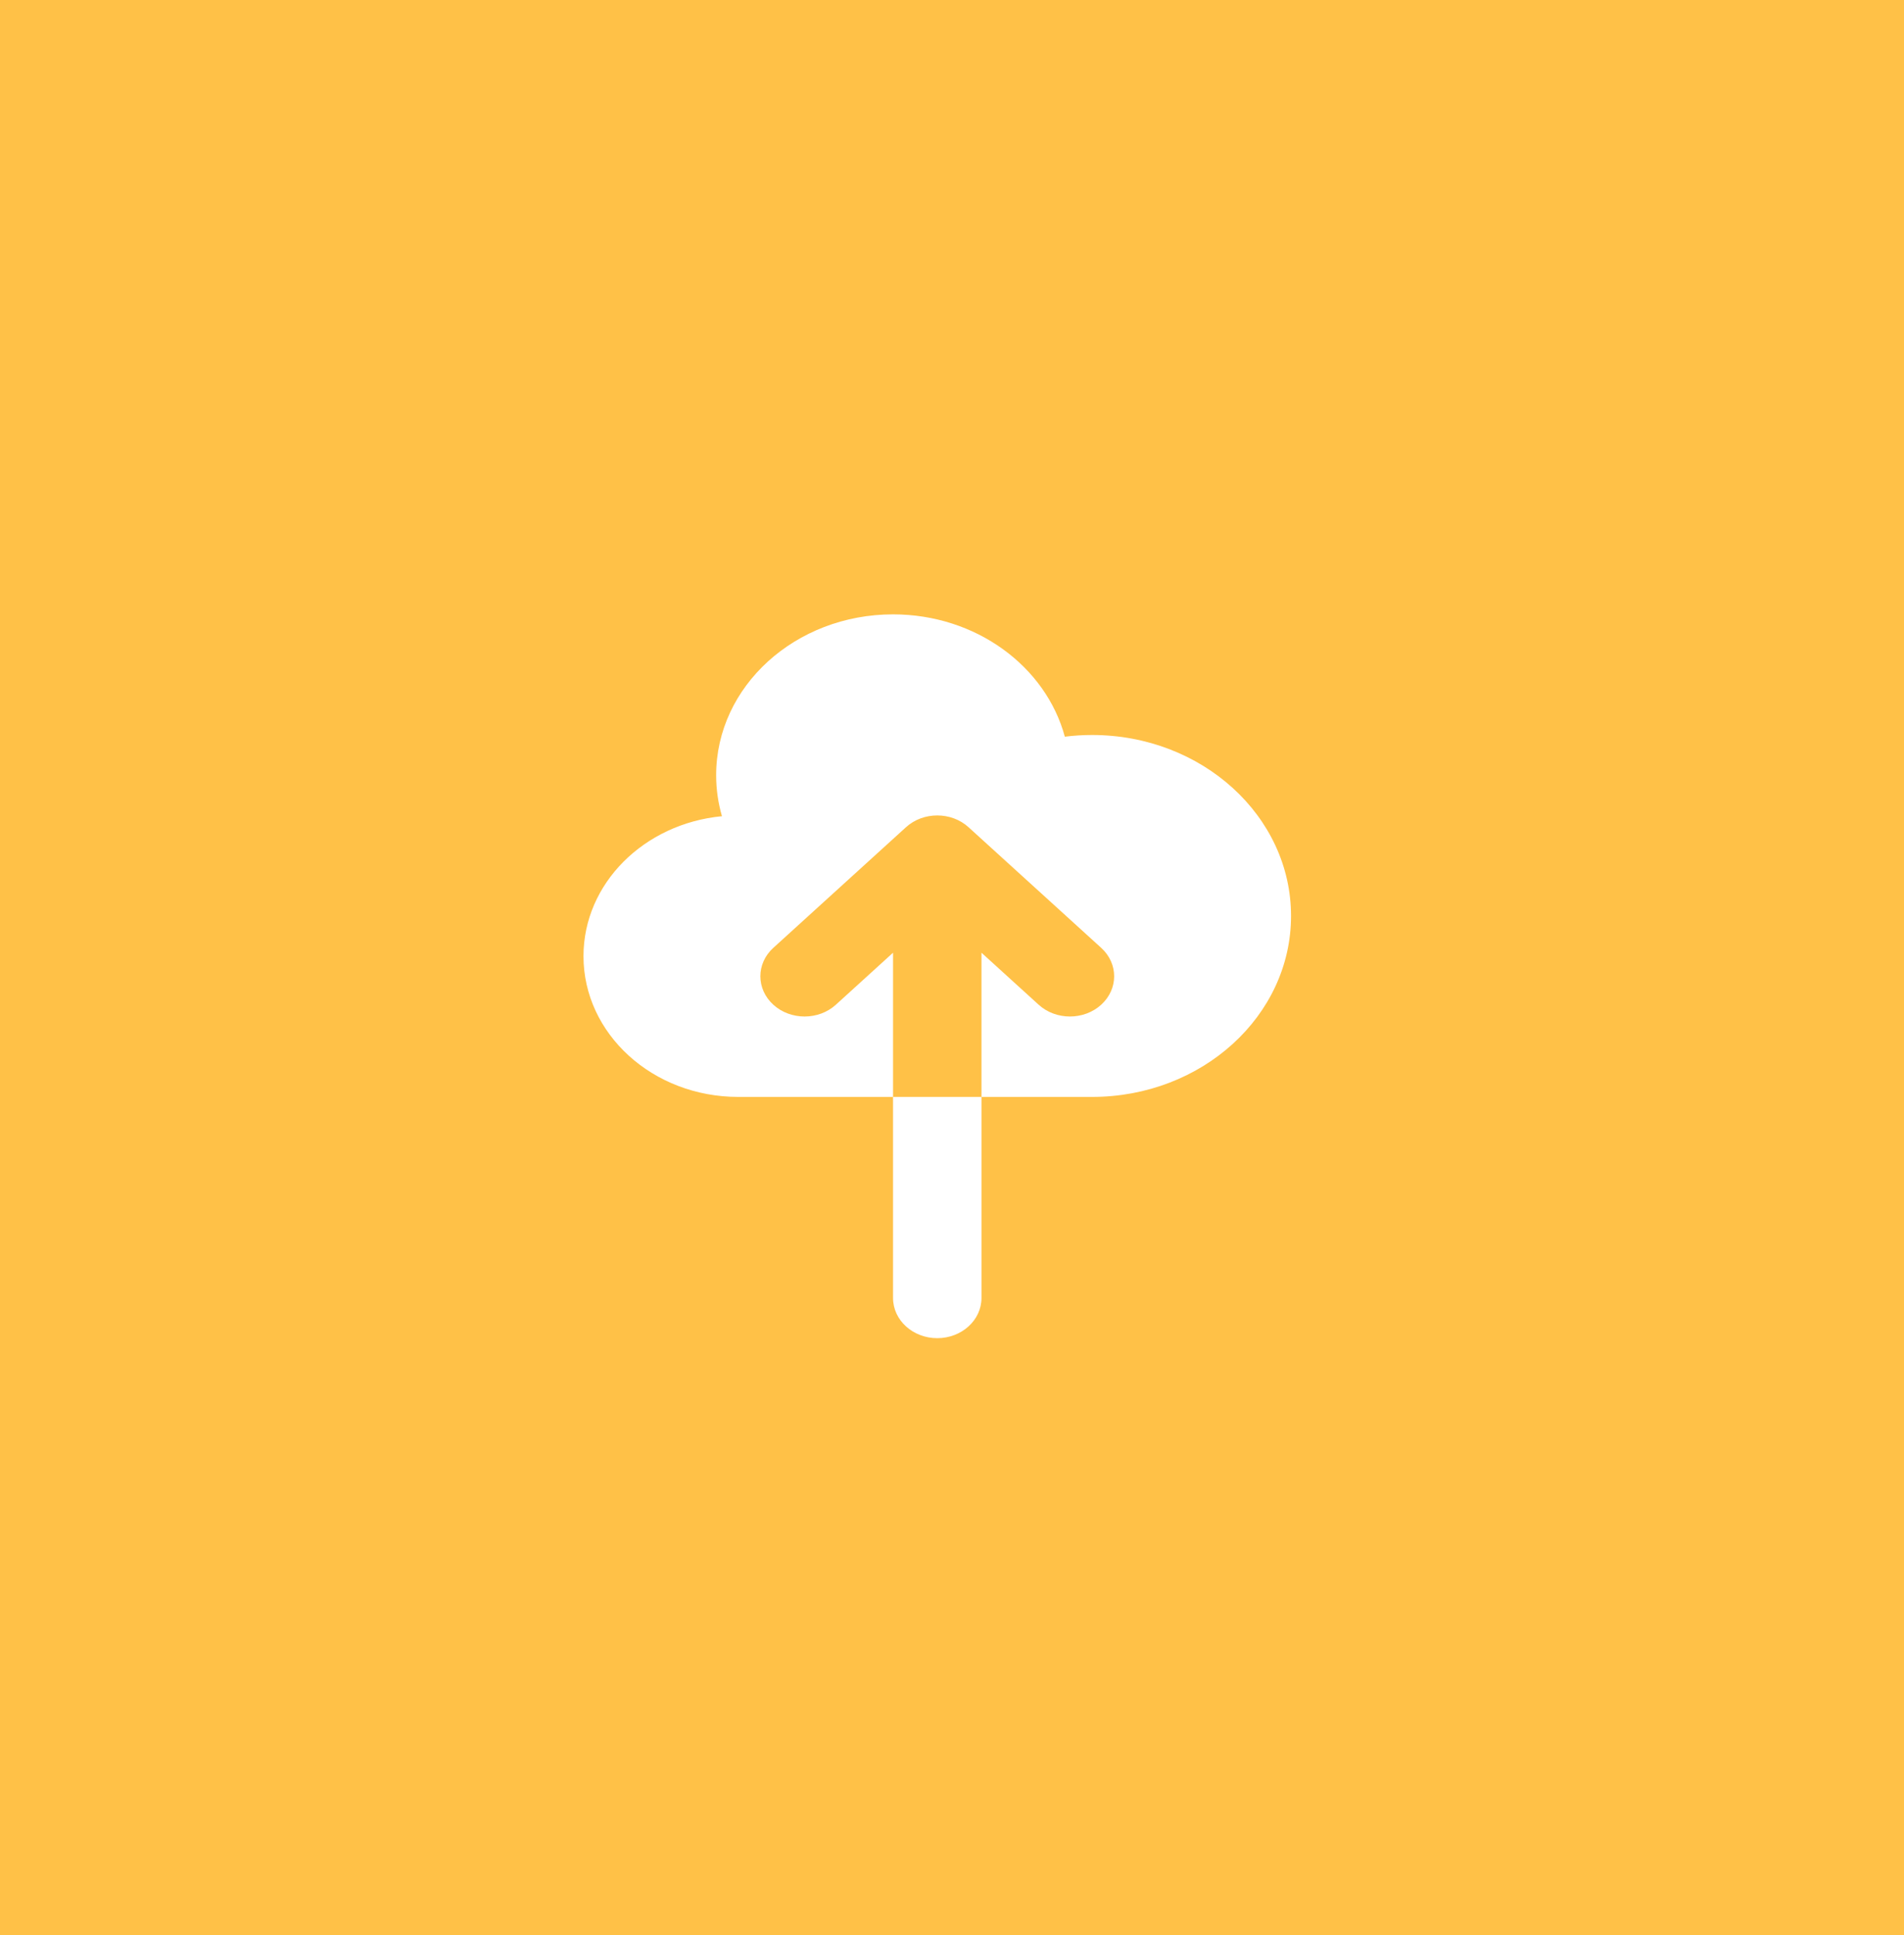 <svg width="62" height="63" viewBox="0 0 62 63" fill="none" xmlns="http://www.w3.org/2000/svg">
<rect width="62" height="63" fill="#FFC147"/>
<g clip-path="url(#clip0_1_201)">
<path d="M24.04 35.709C21.256 35.709 19 33.658 19 31.127C19 28.76 20.975 26.812 23.509 26.571C23.386 26.145 23.32 25.698 23.32 25.236C23.32 22.344 25.899 20 29.08 20C31.785 20 34.055 21.696 34.674 23.982C34.964 23.946 35.259 23.927 35.56 23.927C39.139 23.927 42.04 26.565 42.04 29.818C42.04 33.072 39.139 35.709 35.56 35.709H31.96V31.015L33.822 32.708C34.384 33.219 35.296 33.219 35.858 32.708C36.421 32.196 36.421 31.367 35.858 30.856L31.538 26.929C30.976 26.418 30.064 26.418 29.502 26.929L25.182 30.856C24.619 31.367 24.619 32.196 25.182 32.708C25.744 33.219 26.656 33.219 27.218 32.708L29.08 31.015V35.709H24.04Z" fill="white"/>
<path d="M29.08 35.709H31.96V42.254C31.96 42.977 31.315 43.563 30.52 43.563C29.725 43.563 29.08 42.977 29.08 42.254V35.709Z" fill="white"/>
</g>
<defs>
<clipPath id="clip0_1_201">
<rect width="24" height="24" fill="white" transform="translate(19 20)"/>
</clipPath>
</defs>
</svg>
